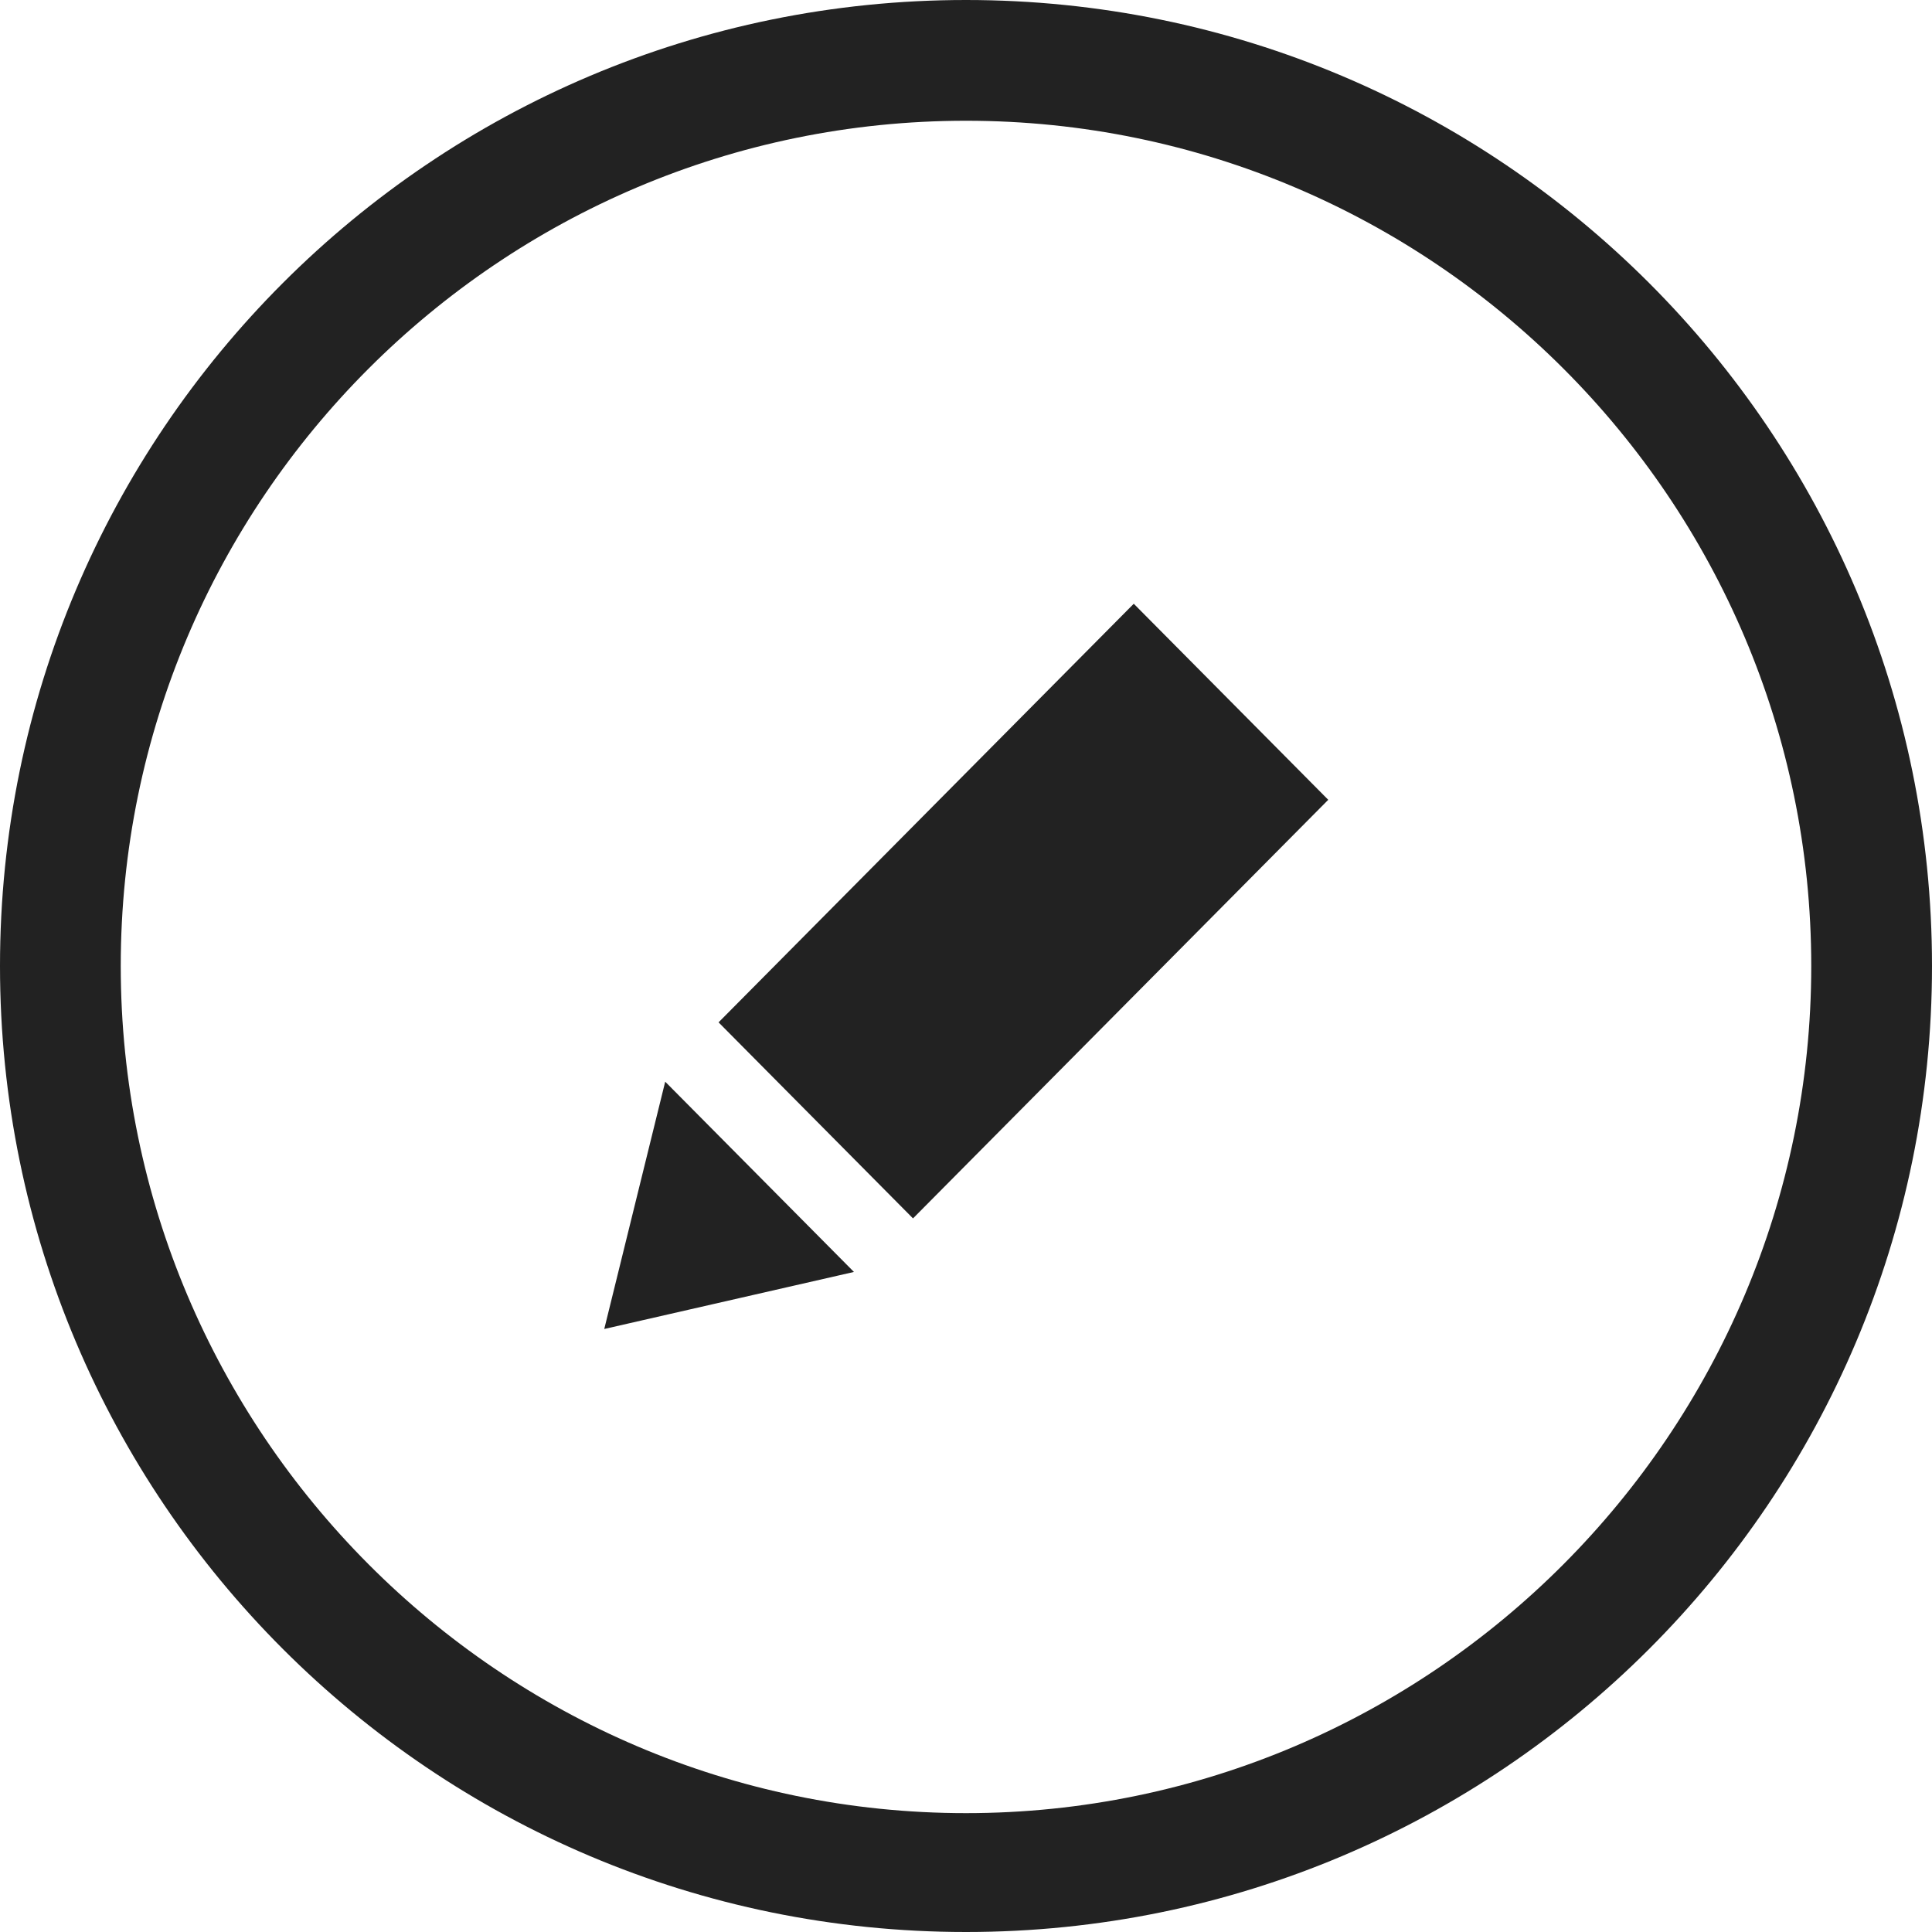 <svg xmlns="http://www.w3.org/2000/svg" xmlns:xlink="http://www.w3.org/1999/xlink" preserveAspectRatio="xMidYMid" width="42" height="42" viewBox="0 0 42 42">
  <defs>
    <style>
      .cls-1 {
        fill: #222;
        fill-rule: evenodd;
      }
    </style>
  </defs>
  <path d="M21.000,42.000 C9.402,42.000 -0.000,32.598 -0.000,21.000 C-0.000,9.402 9.402,-0.000 21.000,-0.000 C32.598,-0.000 42.000,9.402 42.000,21.000 C42.000,32.598 32.598,42.000 21.000,42.000 ZM21.000,2.625 C10.868,2.625 2.625,10.868 2.625,21.000 C2.625,31.132 10.868,39.416 21.000,39.416 C31.132,39.416 39.375,31.132 39.375,21.000 C39.375,10.868 31.132,2.625 21.000,2.625 ZM15.621,22.225 L24.647,13.125 L28.875,17.387 L19.848,26.487 L15.621,22.225 ZM13.136,28.891 L14.461,23.515 L18.564,27.651 L13.136,28.891 Z" class="cls-1"/>
</svg>
